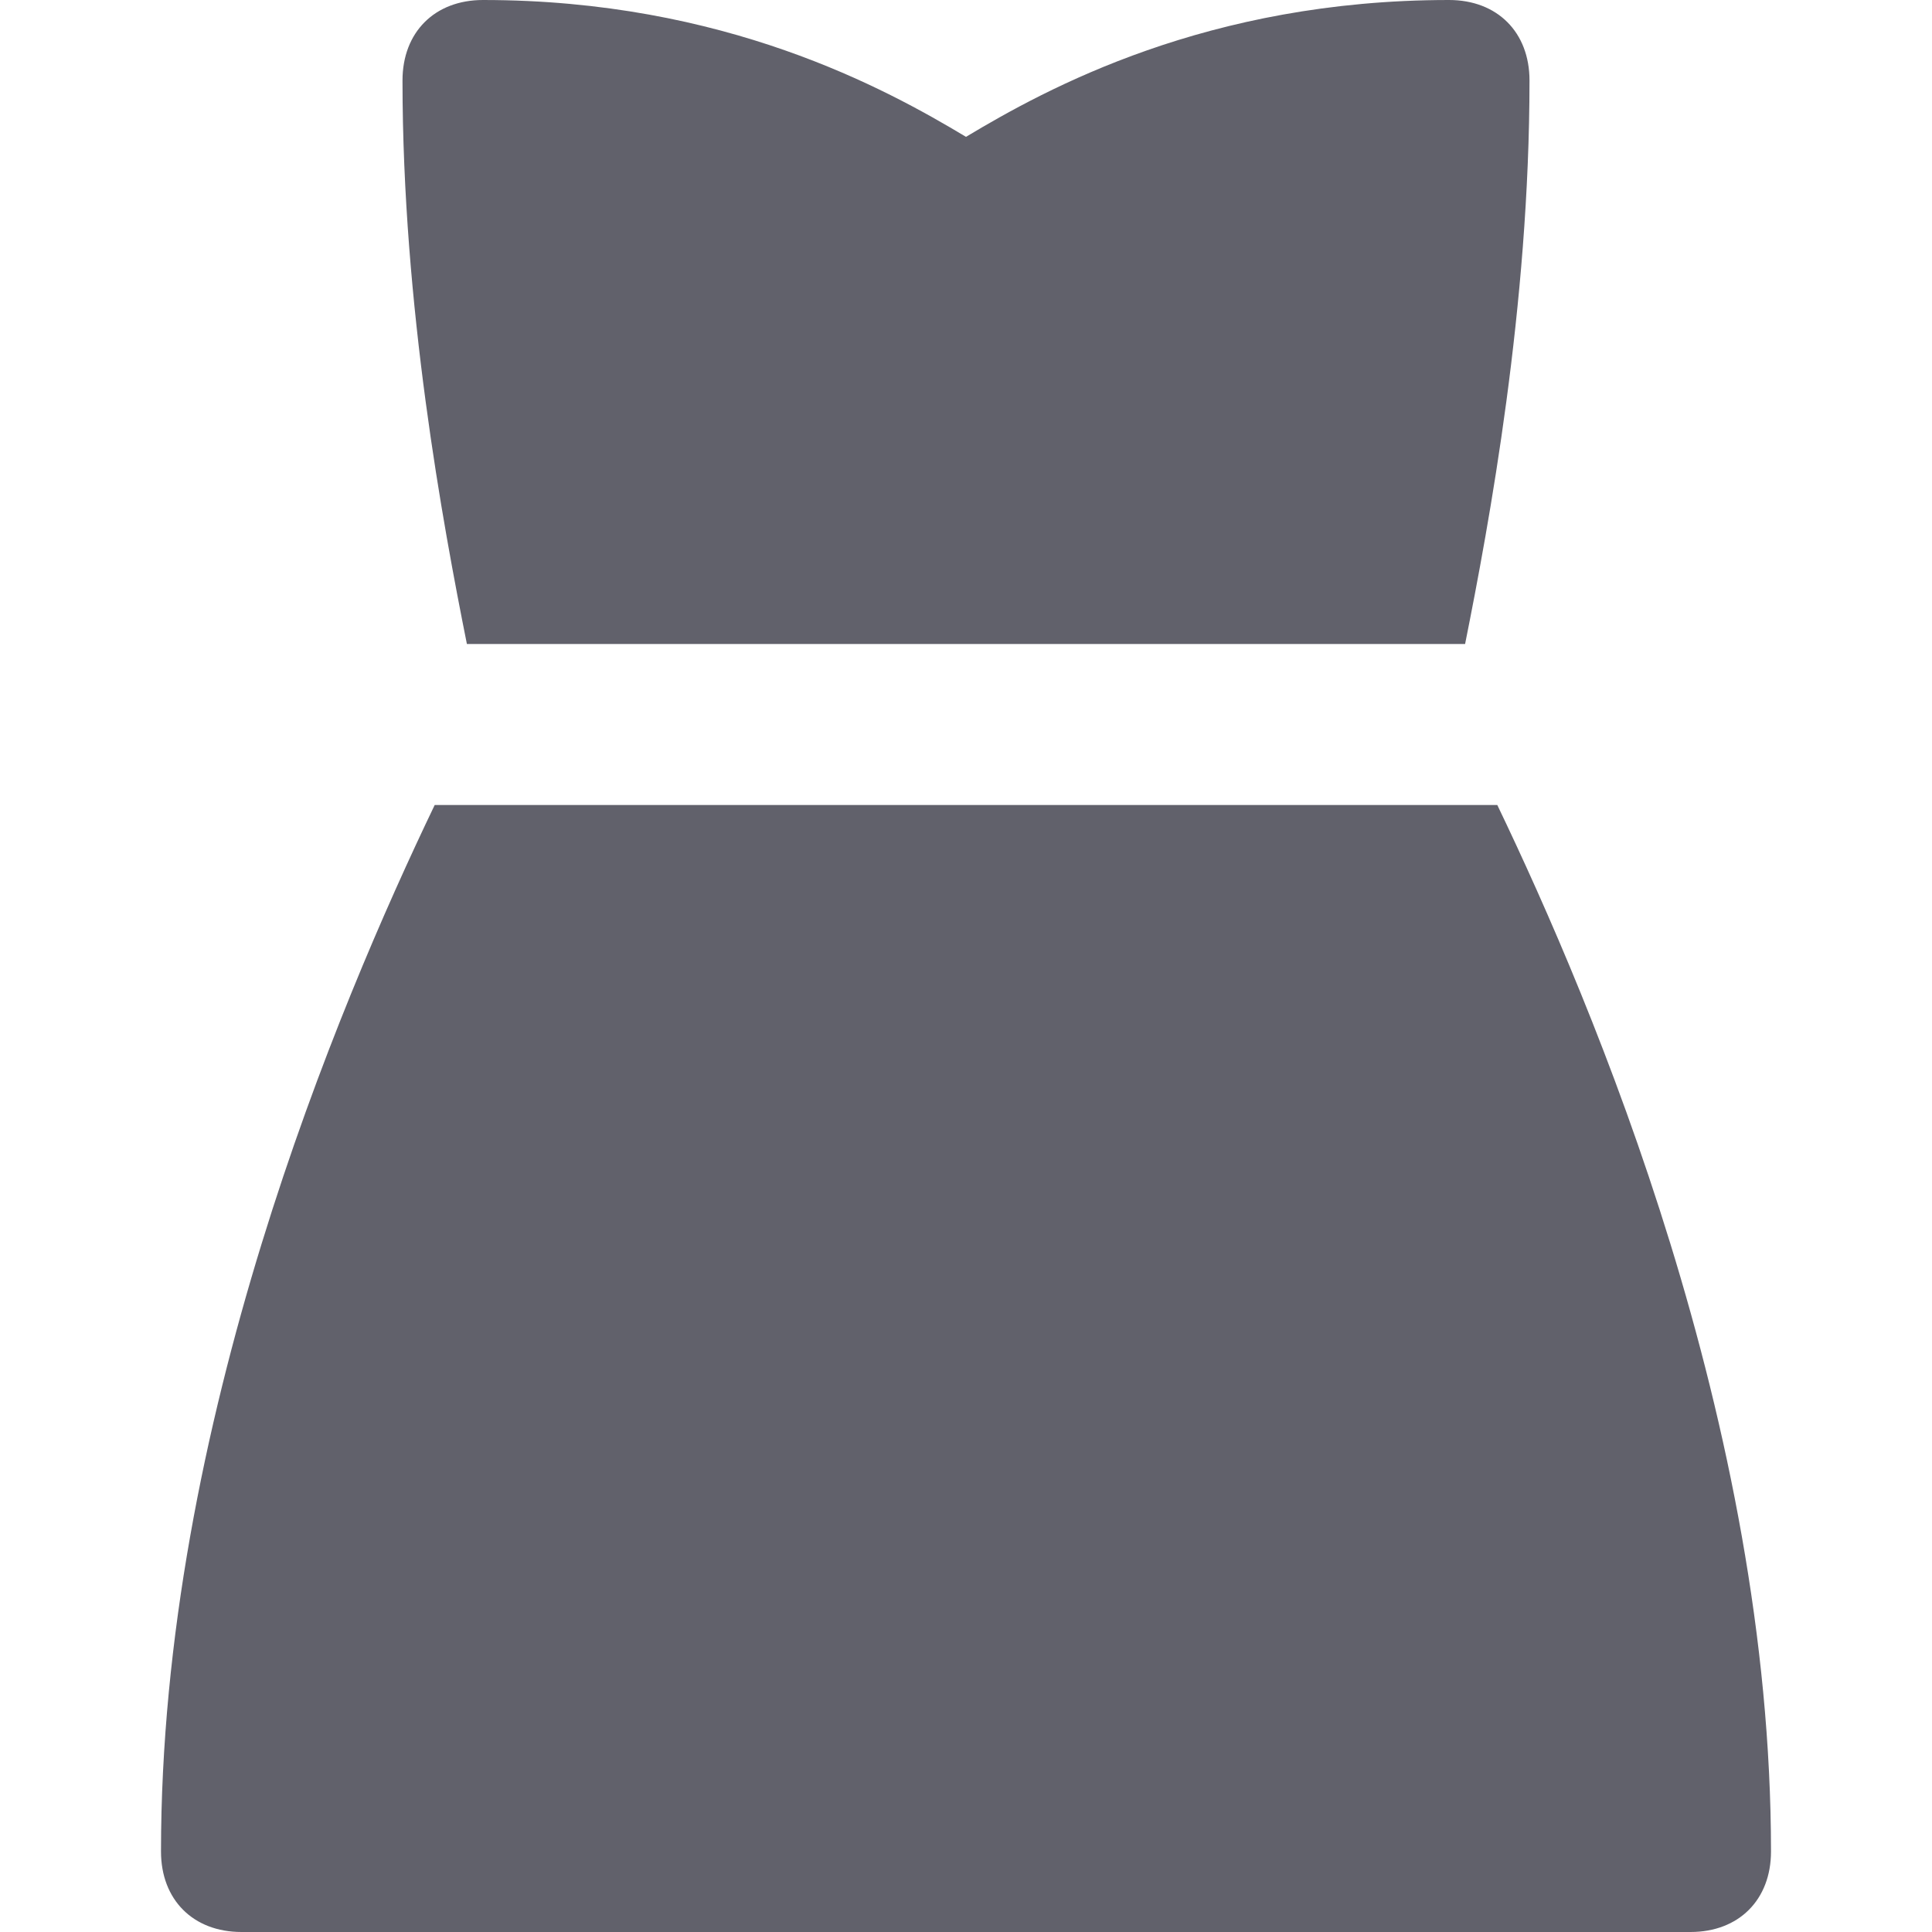 <svg xmlns="http://www.w3.org/2000/svg" height="24" width="24" viewBox="0 0 24 24"><title>dress woman</title><g fill="#61616b" class="nc-icon-wrapper"><path data-color="color-2" fill="#61616b" d="M18.2,8C18.5,6.5,19,3.8,19,1c0-0.6-0.4-1-1-1c-3,0-5,1.1-6,1.7C11,1.1,9,0,6,0 C5.4,0,5,0.4,5,1c0,2.8,0.5,5.5,0.8,7H18.2z"></path> <path fill="#61616b" d="M18.6,10H5.4C4.2,12.5,2,17.7,2,23c0,0.6,0.4,1,1,1h18c0.6,0,1-0.4,1-1C22,17.7,19.8,12.5,18.6,10z"></path></g></svg>